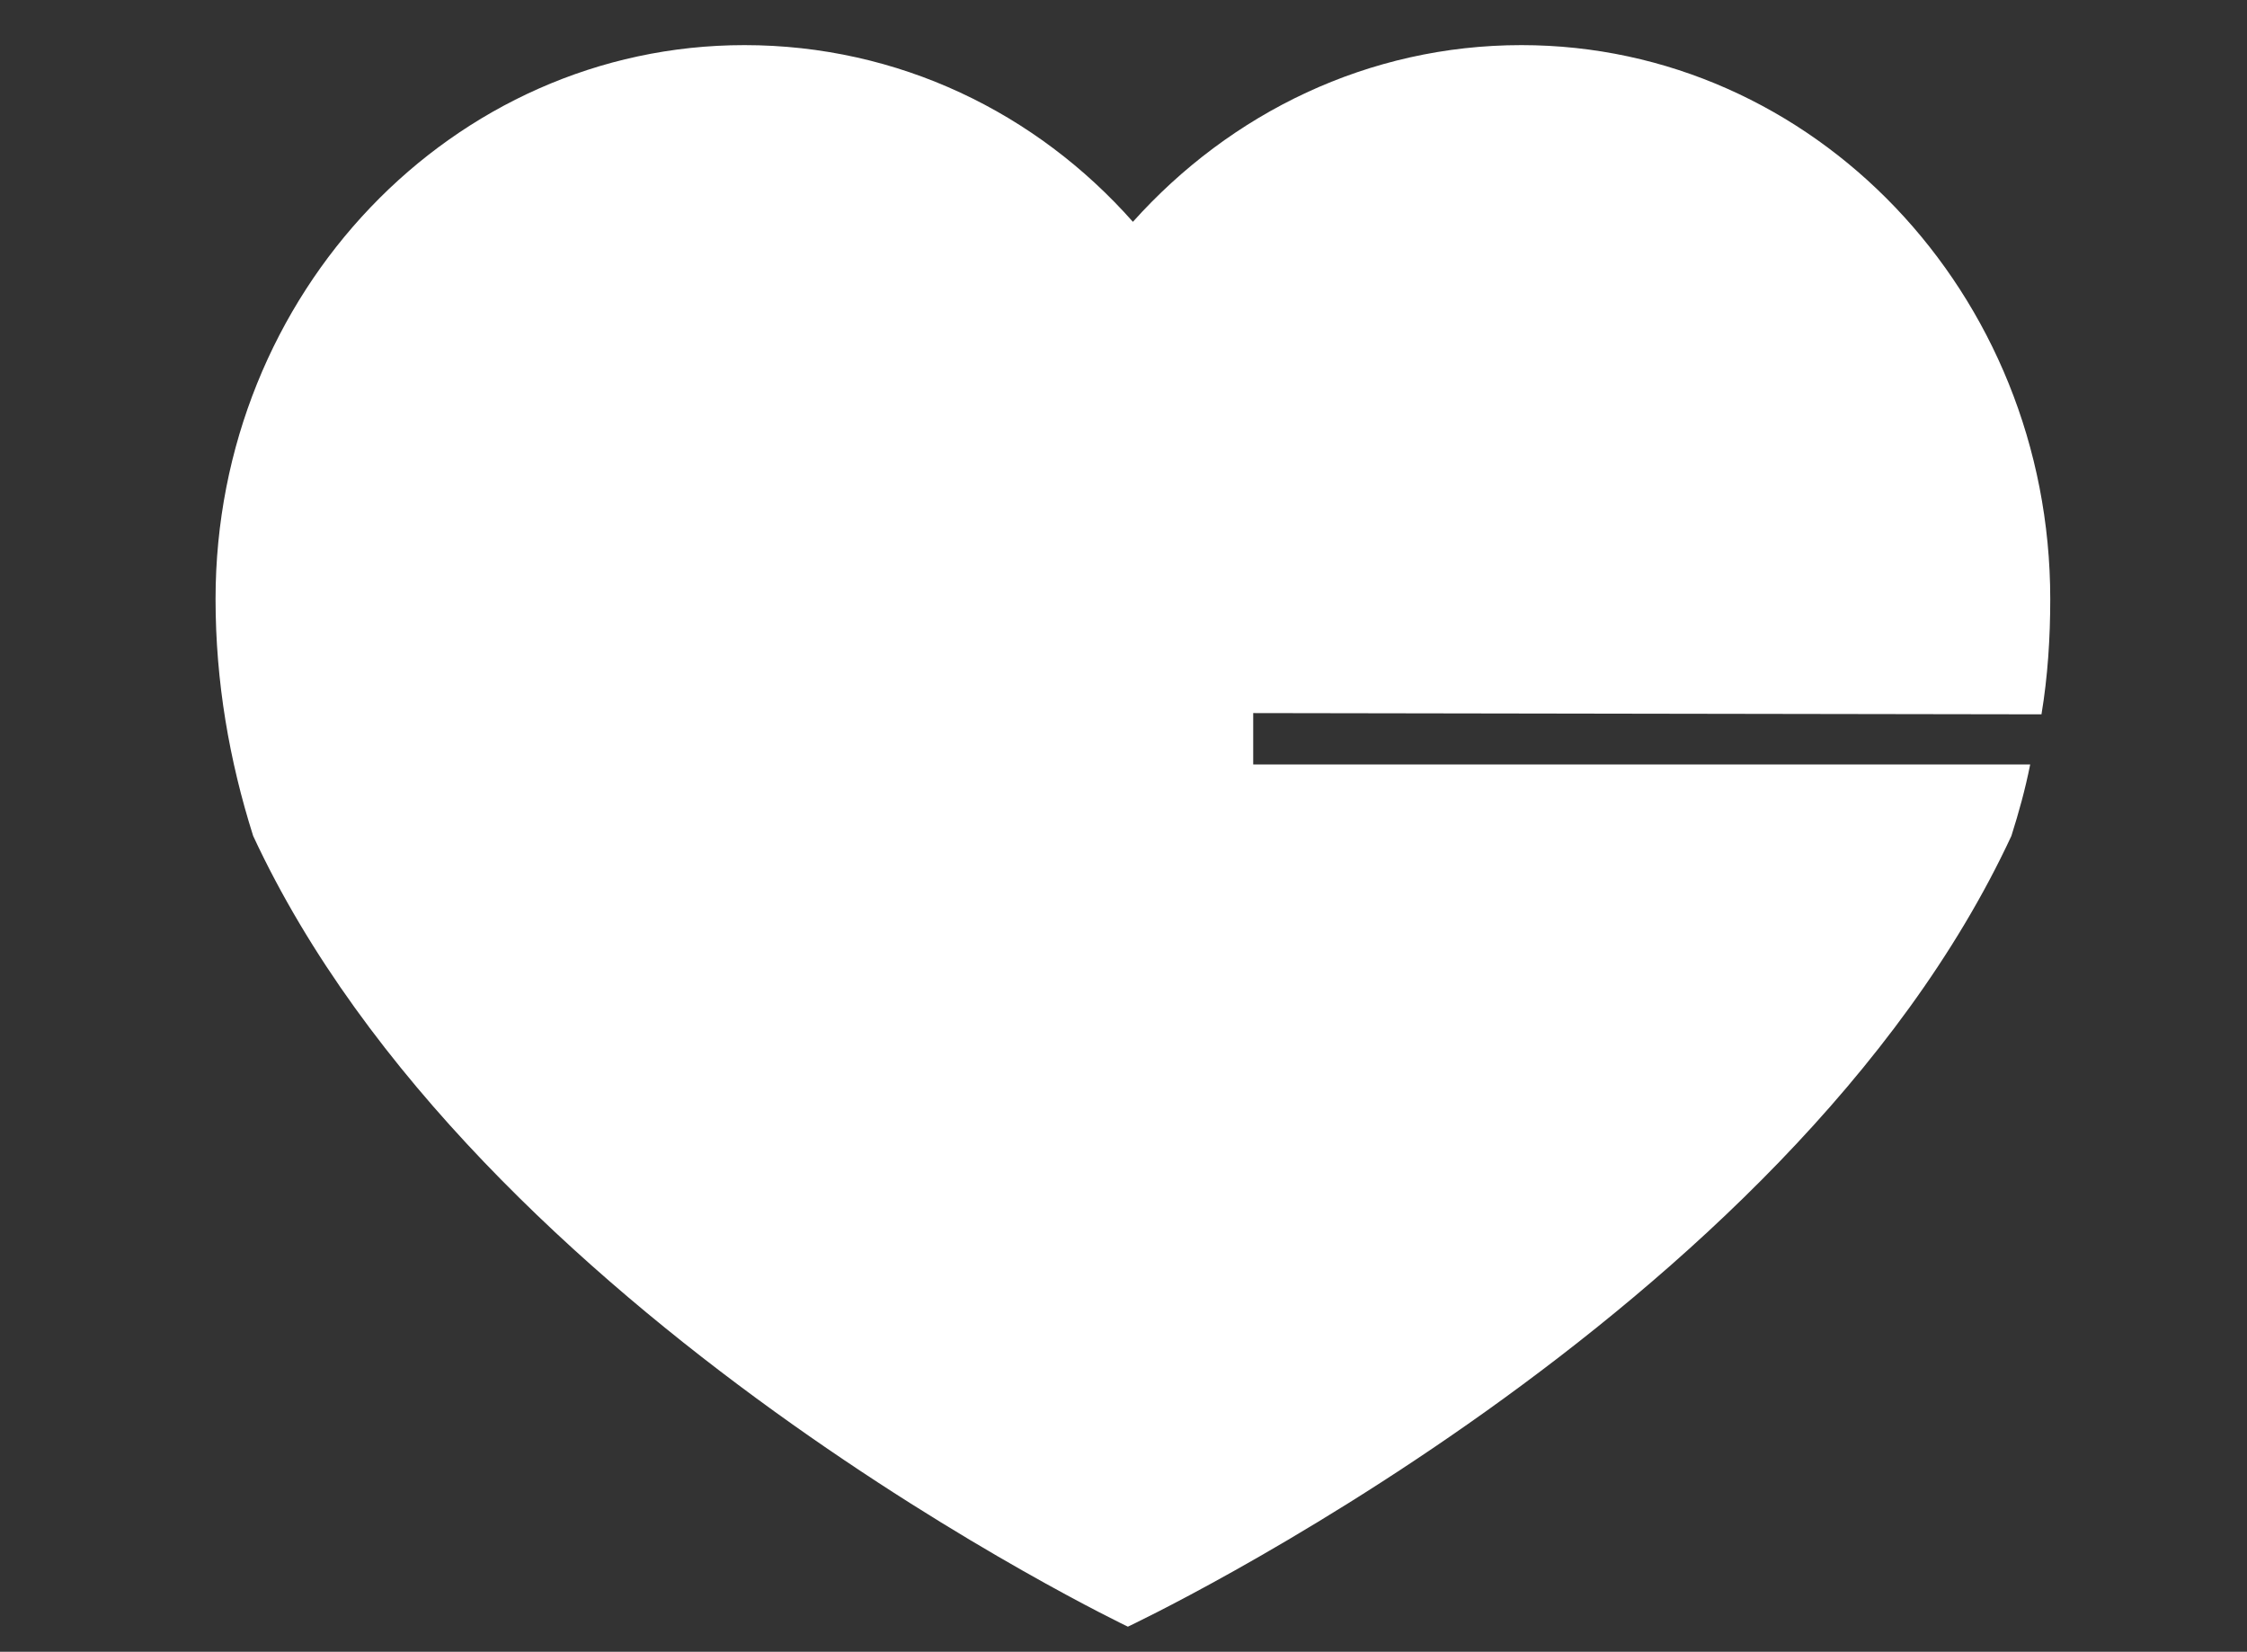 <?xml version="1.0" encoding="utf-8"?>
<!-- Generator: Adobe Illustrator 23.0.3, SVG Export Plug-In . SVG Version: 6.00 Build 0)  -->
<svg version="1.1" xmlns="http://www.w3.org/2000/svg" xmlns:xlink="http://www.w3.org/1999/xlink" x="0px" y="0px"
	 viewBox="0 0 179.3 131.8" style="enable-background:new 0 0 179.3 131.8;" xml:space="preserve">
<rect x="0" y="0" width="179.3" height="131.8" fill="#333333" stroke="none"/>
<style type="text/css">
	.st0{display:none;}
	.st1{display:inline;fill:#E6E6E6;}
	.st2{fill:#FFFFFF;}
</style>
<g id="Layer_2" class="st0">
	<rect x="0" class="st1" width="179" height="131.8"/>
</g>
<g id="Layer_1">
	<path class="st2" d="M100,56.9l62.9,0.1c0.5-3,0.7-6.1,0.7-9.2c0-24.4-18.9-44.2-42.2-44.2c-12.2,0-23.2,5.4-31,14.1
		c-7.7-8.7-18.7-14.1-31-14.1c-23.3,0-42.2,19.8-42.2,44.2c0,6.6,1.1,12.9,3,18.9c17.8,38.3,69.8,63.1,69.8,63.1
		s52.7-24.8,70.5-63.1c0.6-1.9,1.1-3.7,1.5-5.7L100,61V56.9"/>
</g>
</svg>
